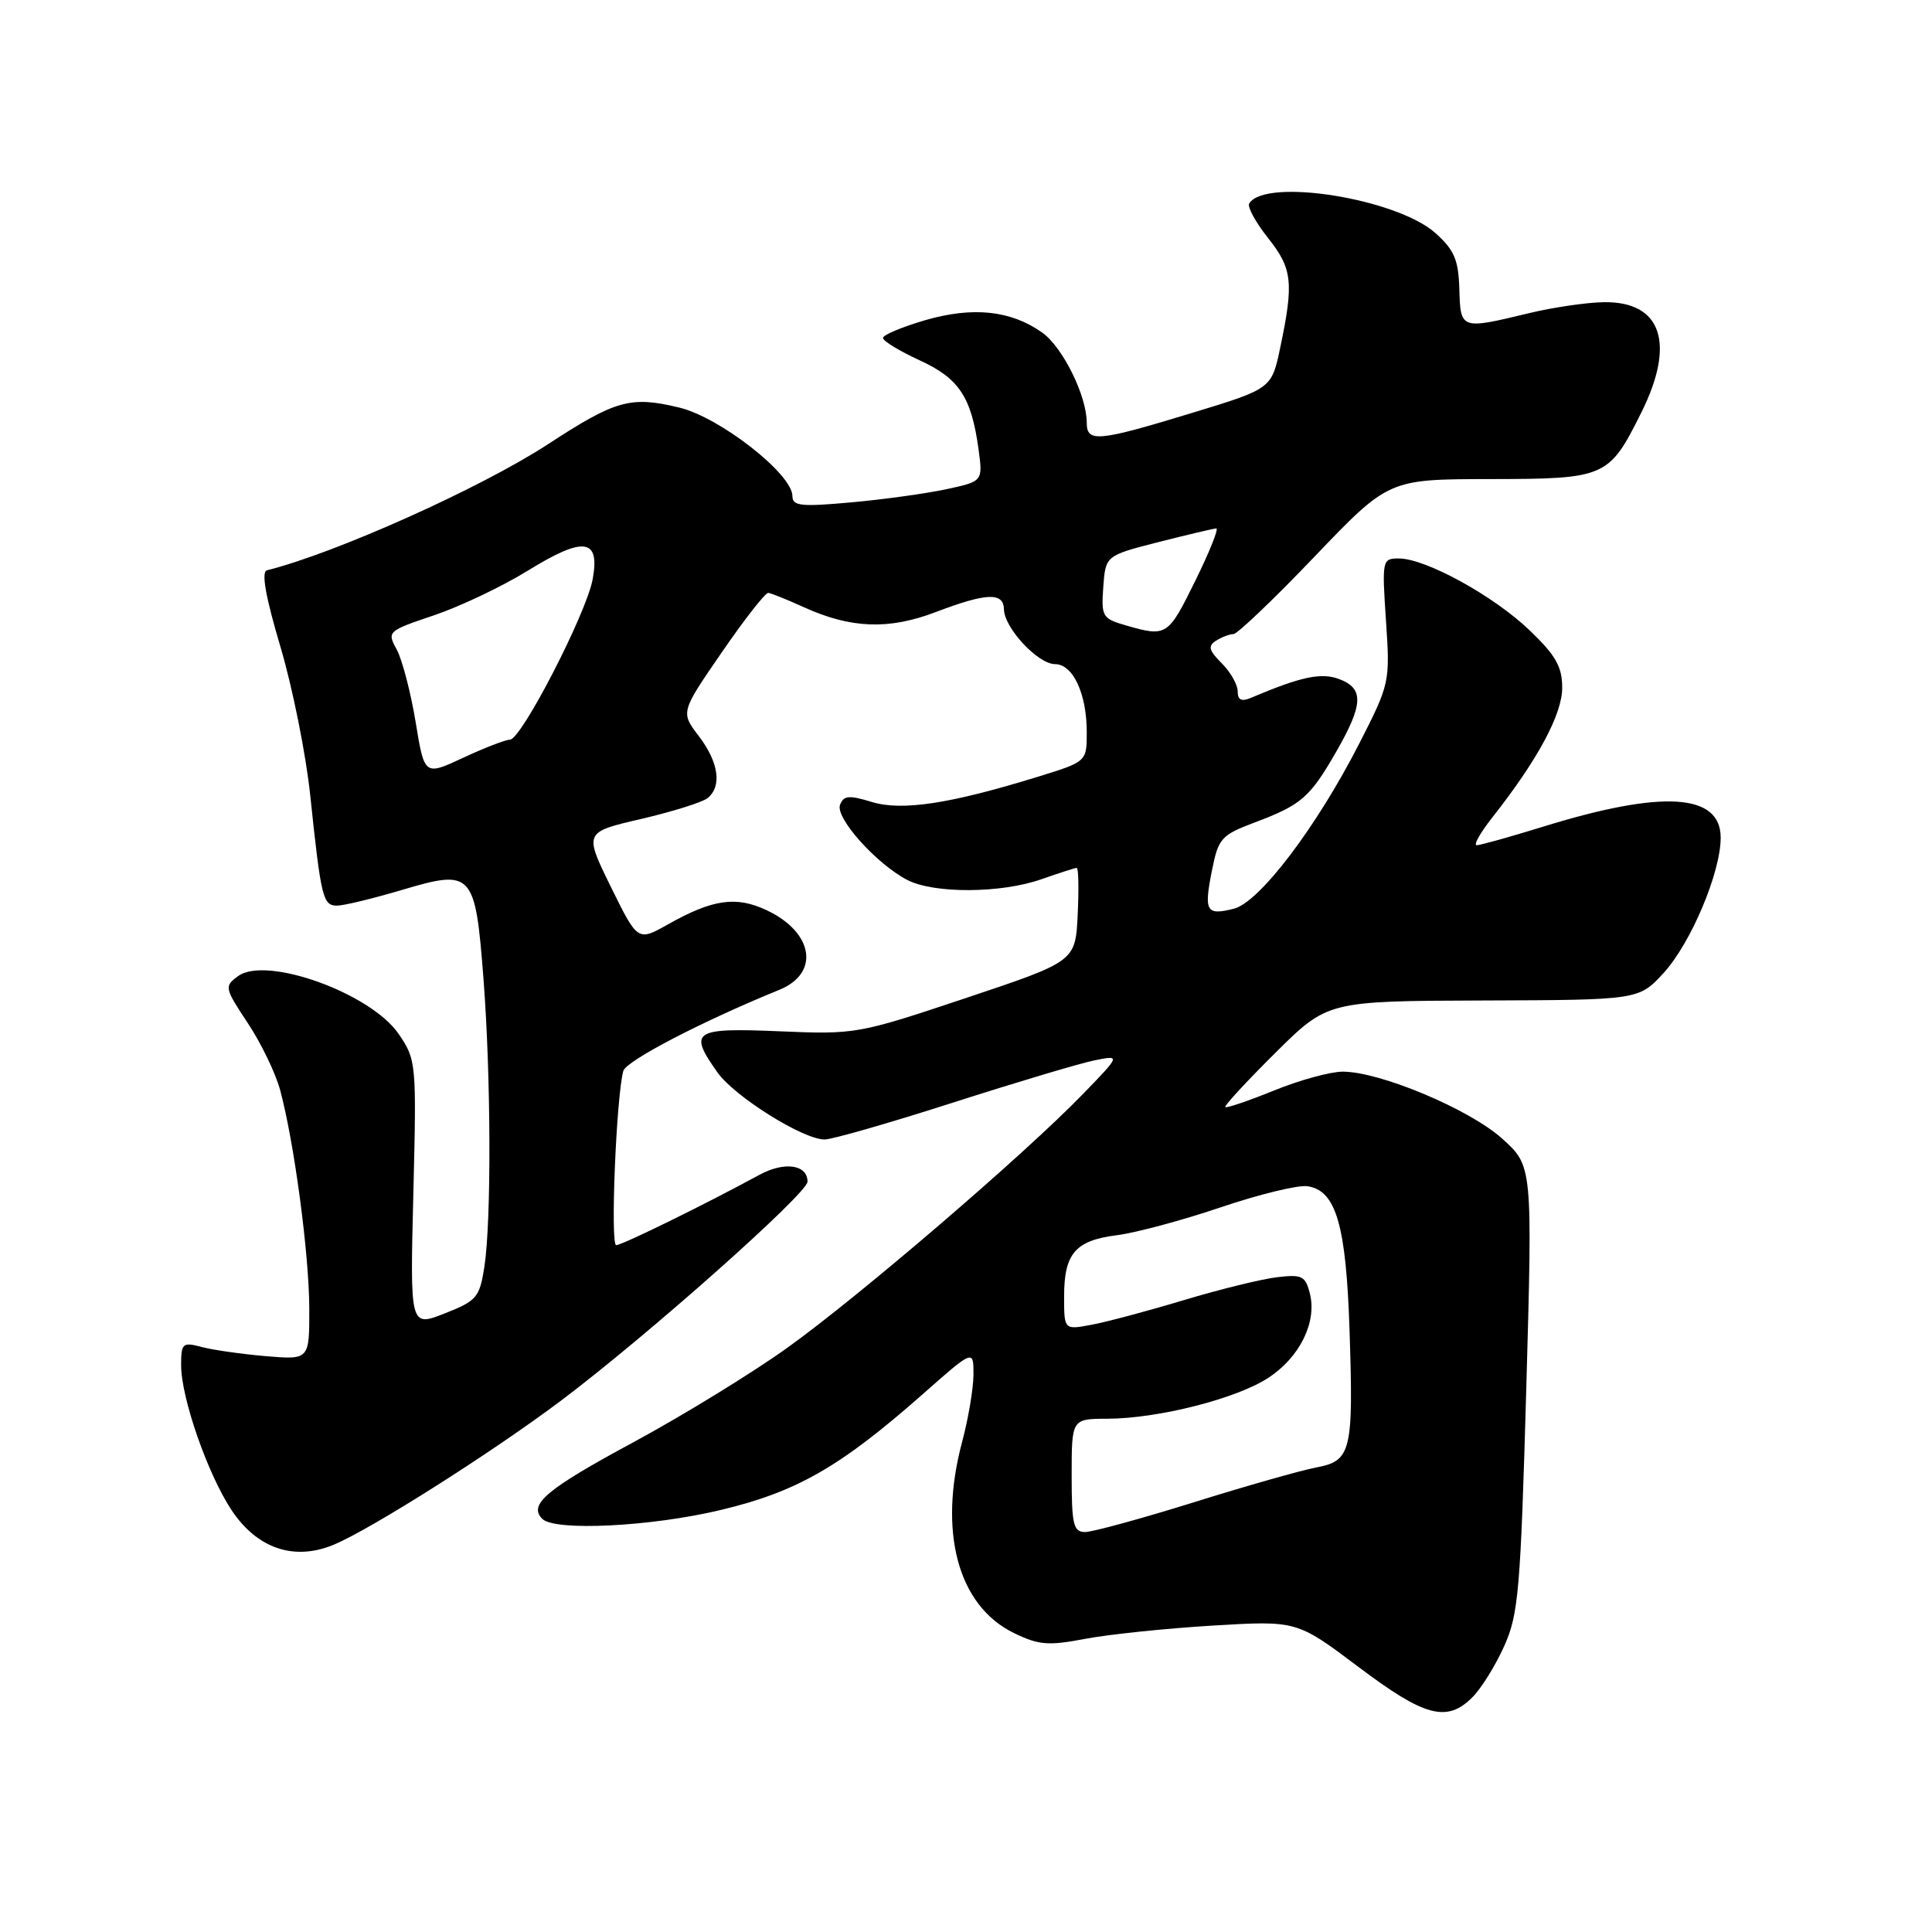 <?xml version="1.0" encoding="UTF-8" standalone="no"?>
<!DOCTYPE svg PUBLIC "-//W3C//DTD SVG 1.1//EN" "http://www.w3.org/Graphics/SVG/1.1/DTD/svg11.dtd" >
<svg xmlns="http://www.w3.org/2000/svg" xmlns:xlink="http://www.w3.org/1999/xlink" version="1.1" viewBox="0 0 256 256">
 <g >
 <path fill="currentColor"
d=" M 195.10 224.90 C 196.26 223.74 198.15 220.71 199.30 218.15 C 201.21 213.93 201.48 210.77 202.24 184.00 C 203.07 154.50 203.07 154.50 199.04 150.87 C 194.72 146.98 182.87 142.00 177.92 142.00 C 176.29 142.00 172.19 143.12 168.81 144.50 C 165.43 145.87 162.53 146.86 162.36 146.69 C 162.19 146.53 165.17 143.30 168.98 139.52 C 175.91 132.64 175.91 132.64 196.53 132.57 C 217.15 132.50 217.15 132.50 220.45 128.91 C 224.05 124.97 228.00 115.61 228.00 111.00 C 228.00 105.12 220.30 104.64 204.50 109.53 C 200.10 110.89 196.12 112.00 195.67 112.00 C 195.21 112.00 196.16 110.31 197.79 108.25 C 203.74 100.70 207.00 94.65 207.00 91.13 C 207.00 88.34 206.15 86.84 202.66 83.50 C 197.90 78.94 188.90 74.00 185.35 74.00 C 183.15 74.00 183.11 74.19 183.65 82.25 C 184.20 90.40 184.15 90.60 180.12 98.50 C 174.46 109.58 166.89 119.56 163.49 120.41 C 159.83 121.33 159.51 120.78 160.58 115.39 C 161.44 111.06 161.80 110.66 166.31 108.96 C 172.46 106.64 173.57 105.67 177.09 99.55 C 180.65 93.33 180.74 91.23 177.47 89.99 C 175.09 89.08 172.40 89.65 165.75 92.47 C 164.50 93.00 164.00 92.75 164.00 91.61 C 164.00 90.72 163.05 89.05 161.88 87.88 C 160.17 86.17 160.03 85.60 161.13 84.90 C 161.88 84.42 162.92 84.02 163.44 84.02 C 163.96 84.01 168.80 79.39 174.19 73.75 C 184.00 63.50 184.00 63.50 197.42 63.48 C 212.78 63.46 213.19 63.28 217.48 54.67 C 222.04 45.52 220.18 39.97 212.60 40.04 C 210.34 40.06 205.80 40.72 202.50 41.52 C 193.55 43.68 193.52 43.67 193.37 38.29 C 193.25 34.41 192.70 33.12 190.20 30.88 C 185.06 26.30 167.65 23.52 165.53 26.96 C 165.25 27.40 166.37 29.45 168.01 31.52 C 171.25 35.59 171.45 37.42 169.65 46.00 C 168.50 51.50 168.50 51.50 158.00 54.70 C 145.46 58.52 144.00 58.66 144.00 56.02 C 144.00 52.44 140.82 46.01 138.10 44.07 C 133.96 41.13 128.92 40.59 122.58 42.43 C 119.51 43.33 117.00 44.38 117.00 44.78 C 117.00 45.18 119.17 46.51 121.83 47.73 C 127.08 50.13 128.71 52.59 129.66 59.52 C 130.24 63.78 130.24 63.78 125.37 64.83 C 122.69 65.40 117.01 66.19 112.75 66.57 C 106.12 67.17 105.00 67.05 105.00 65.73 C 105.00 62.81 95.38 55.29 89.99 54.00 C 83.55 52.45 81.59 53.00 72.61 58.86 C 63.74 64.65 44.48 73.29 35.37 75.57 C 34.60 75.76 35.19 79.08 37.15 85.67 C 38.76 91.08 40.55 100.00 41.12 105.50 C 42.54 118.99 42.79 120.00 44.66 120.00 C 45.55 120.00 49.43 119.06 53.27 117.92 C 62.61 115.14 62.97 115.54 64.06 129.65 C 65.06 142.59 65.12 161.79 64.18 167.87 C 63.55 171.93 63.17 172.37 58.91 174.04 C 54.33 175.84 54.33 175.84 54.77 158.17 C 55.20 140.83 55.16 140.43 52.82 137.00 C 49.13 131.60 35.28 126.61 31.55 129.34 C 29.70 130.69 29.74 130.89 32.83 135.56 C 34.59 138.21 36.52 142.21 37.12 144.44 C 38.98 151.34 40.96 166.16 40.98 173.34 C 41.00 180.18 41.00 180.18 35.25 179.70 C 32.09 179.43 28.26 178.89 26.75 178.49 C 24.18 177.81 24.00 177.97 24.00 180.91 C 24.00 185.21 27.51 195.31 30.67 200.08 C 34.06 205.20 38.98 206.87 44.23 204.68 C 49.22 202.59 65.27 192.41 74.38 185.56 C 85.80 176.96 107.00 158.13 107.00 156.58 C 107.00 154.31 103.95 153.87 100.63 155.67 C 93.37 159.62 82.44 164.98 81.65 164.99 C 80.85 165.00 81.66 145.30 82.59 141.91 C 82.97 140.56 92.98 135.35 103.28 131.15 C 108.65 128.96 107.81 123.56 101.63 120.63 C 97.56 118.70 94.46 119.13 88.50 122.49 C 84.50 124.74 84.50 124.74 80.94 117.51 C 77.39 110.27 77.39 110.27 84.94 108.52 C 89.10 107.55 93.06 106.31 93.75 105.76 C 95.69 104.20 95.24 101.00 92.59 97.53 C 90.18 94.37 90.18 94.37 95.64 86.44 C 98.64 82.07 101.41 78.53 101.80 78.56 C 102.18 78.60 104.30 79.45 106.50 80.45 C 112.74 83.29 117.76 83.48 124.00 81.10 C 130.72 78.54 132.99 78.45 133.03 80.75 C 133.08 83.22 137.54 88.00 139.79 88.00 C 142.17 88.00 144.00 91.91 144.00 97.01 C 144.00 100.92 144.00 100.92 137.57 102.91 C 125.88 106.52 119.50 107.49 115.50 106.26 C 112.50 105.34 111.78 105.41 111.31 106.64 C 110.65 108.35 116.08 114.43 120.20 116.59 C 123.73 118.43 132.64 118.39 138.00 116.50 C 140.34 115.68 142.44 115.00 142.67 115.00 C 142.91 115.00 142.96 117.79 142.80 121.20 C 142.50 127.39 142.50 127.39 128.00 132.24 C 113.70 137.02 113.36 137.08 103.25 136.65 C 91.84 136.17 91.17 136.62 95.09 142.13 C 97.35 145.31 106.41 150.98 109.25 150.99 C 110.21 151.00 117.86 148.80 126.25 146.11 C 134.64 143.42 143.07 140.90 145.00 140.51 C 148.50 139.80 148.50 139.80 143.50 144.96 C 135.76 152.96 113.77 171.83 104.28 178.62 C 99.57 181.99 90.40 187.61 83.90 191.12 C 72.37 197.34 69.97 199.37 71.86 201.26 C 73.52 202.92 86.29 202.29 95.50 200.08 C 105.57 197.68 111.34 194.37 122.25 184.75 C 129.00 178.79 129.00 178.79 128.99 182.15 C 128.98 183.99 128.31 187.97 127.50 191.00 C 124.29 202.96 126.92 212.75 134.32 216.37 C 137.64 217.99 138.89 218.09 143.82 217.15 C 146.94 216.56 154.53 215.77 160.67 215.40 C 171.83 214.73 171.83 214.73 179.98 220.86 C 188.77 227.49 191.72 228.28 195.10 224.90 Z  M 142.00 195.50 C 142.00 188.00 142.00 188.00 146.75 187.99 C 153.51 187.96 163.89 185.32 168.09 182.55 C 172.24 179.82 174.51 175.19 173.57 171.42 C 172.98 169.07 172.53 168.84 169.21 169.24 C 167.17 169.48 161.62 170.84 156.88 172.27 C 152.13 173.70 146.62 175.17 144.63 175.54 C 141.00 176.22 141.00 176.22 141.00 171.80 C 141.00 166.09 142.48 164.37 148.00 163.67 C 150.47 163.36 156.66 161.70 161.74 159.98 C 166.82 158.26 171.99 157.00 173.23 157.18 C 177.02 157.72 178.36 162.27 178.82 176.22 C 179.35 192.35 179.05 193.58 174.39 194.45 C 172.40 194.83 165.09 196.90 158.16 199.07 C 151.23 201.23 144.76 203.00 143.78 203.00 C 142.23 203.00 142.00 202.02 142.00 195.50 Z  M 55.07 95.65 C 54.42 91.72 53.29 87.41 52.57 86.07 C 51.26 83.68 51.35 83.61 57.51 81.53 C 60.95 80.37 66.55 77.71 69.93 75.62 C 77.37 71.03 79.53 71.32 78.53 76.76 C 77.70 81.28 69.08 98.00 67.57 98.01 C 66.98 98.02 64.19 99.09 61.37 100.41 C 56.24 102.80 56.24 102.80 55.07 95.65 Z  M 149.19 82.87 C 146.06 81.96 145.91 81.70 146.19 77.77 C 146.50 73.62 146.50 73.62 153.50 71.83 C 157.35 70.85 160.80 70.04 161.16 70.02 C 161.52 70.01 160.26 73.15 158.36 77.00 C 154.77 84.30 154.58 84.42 149.19 82.87 Z "/>
</g>
</svg>